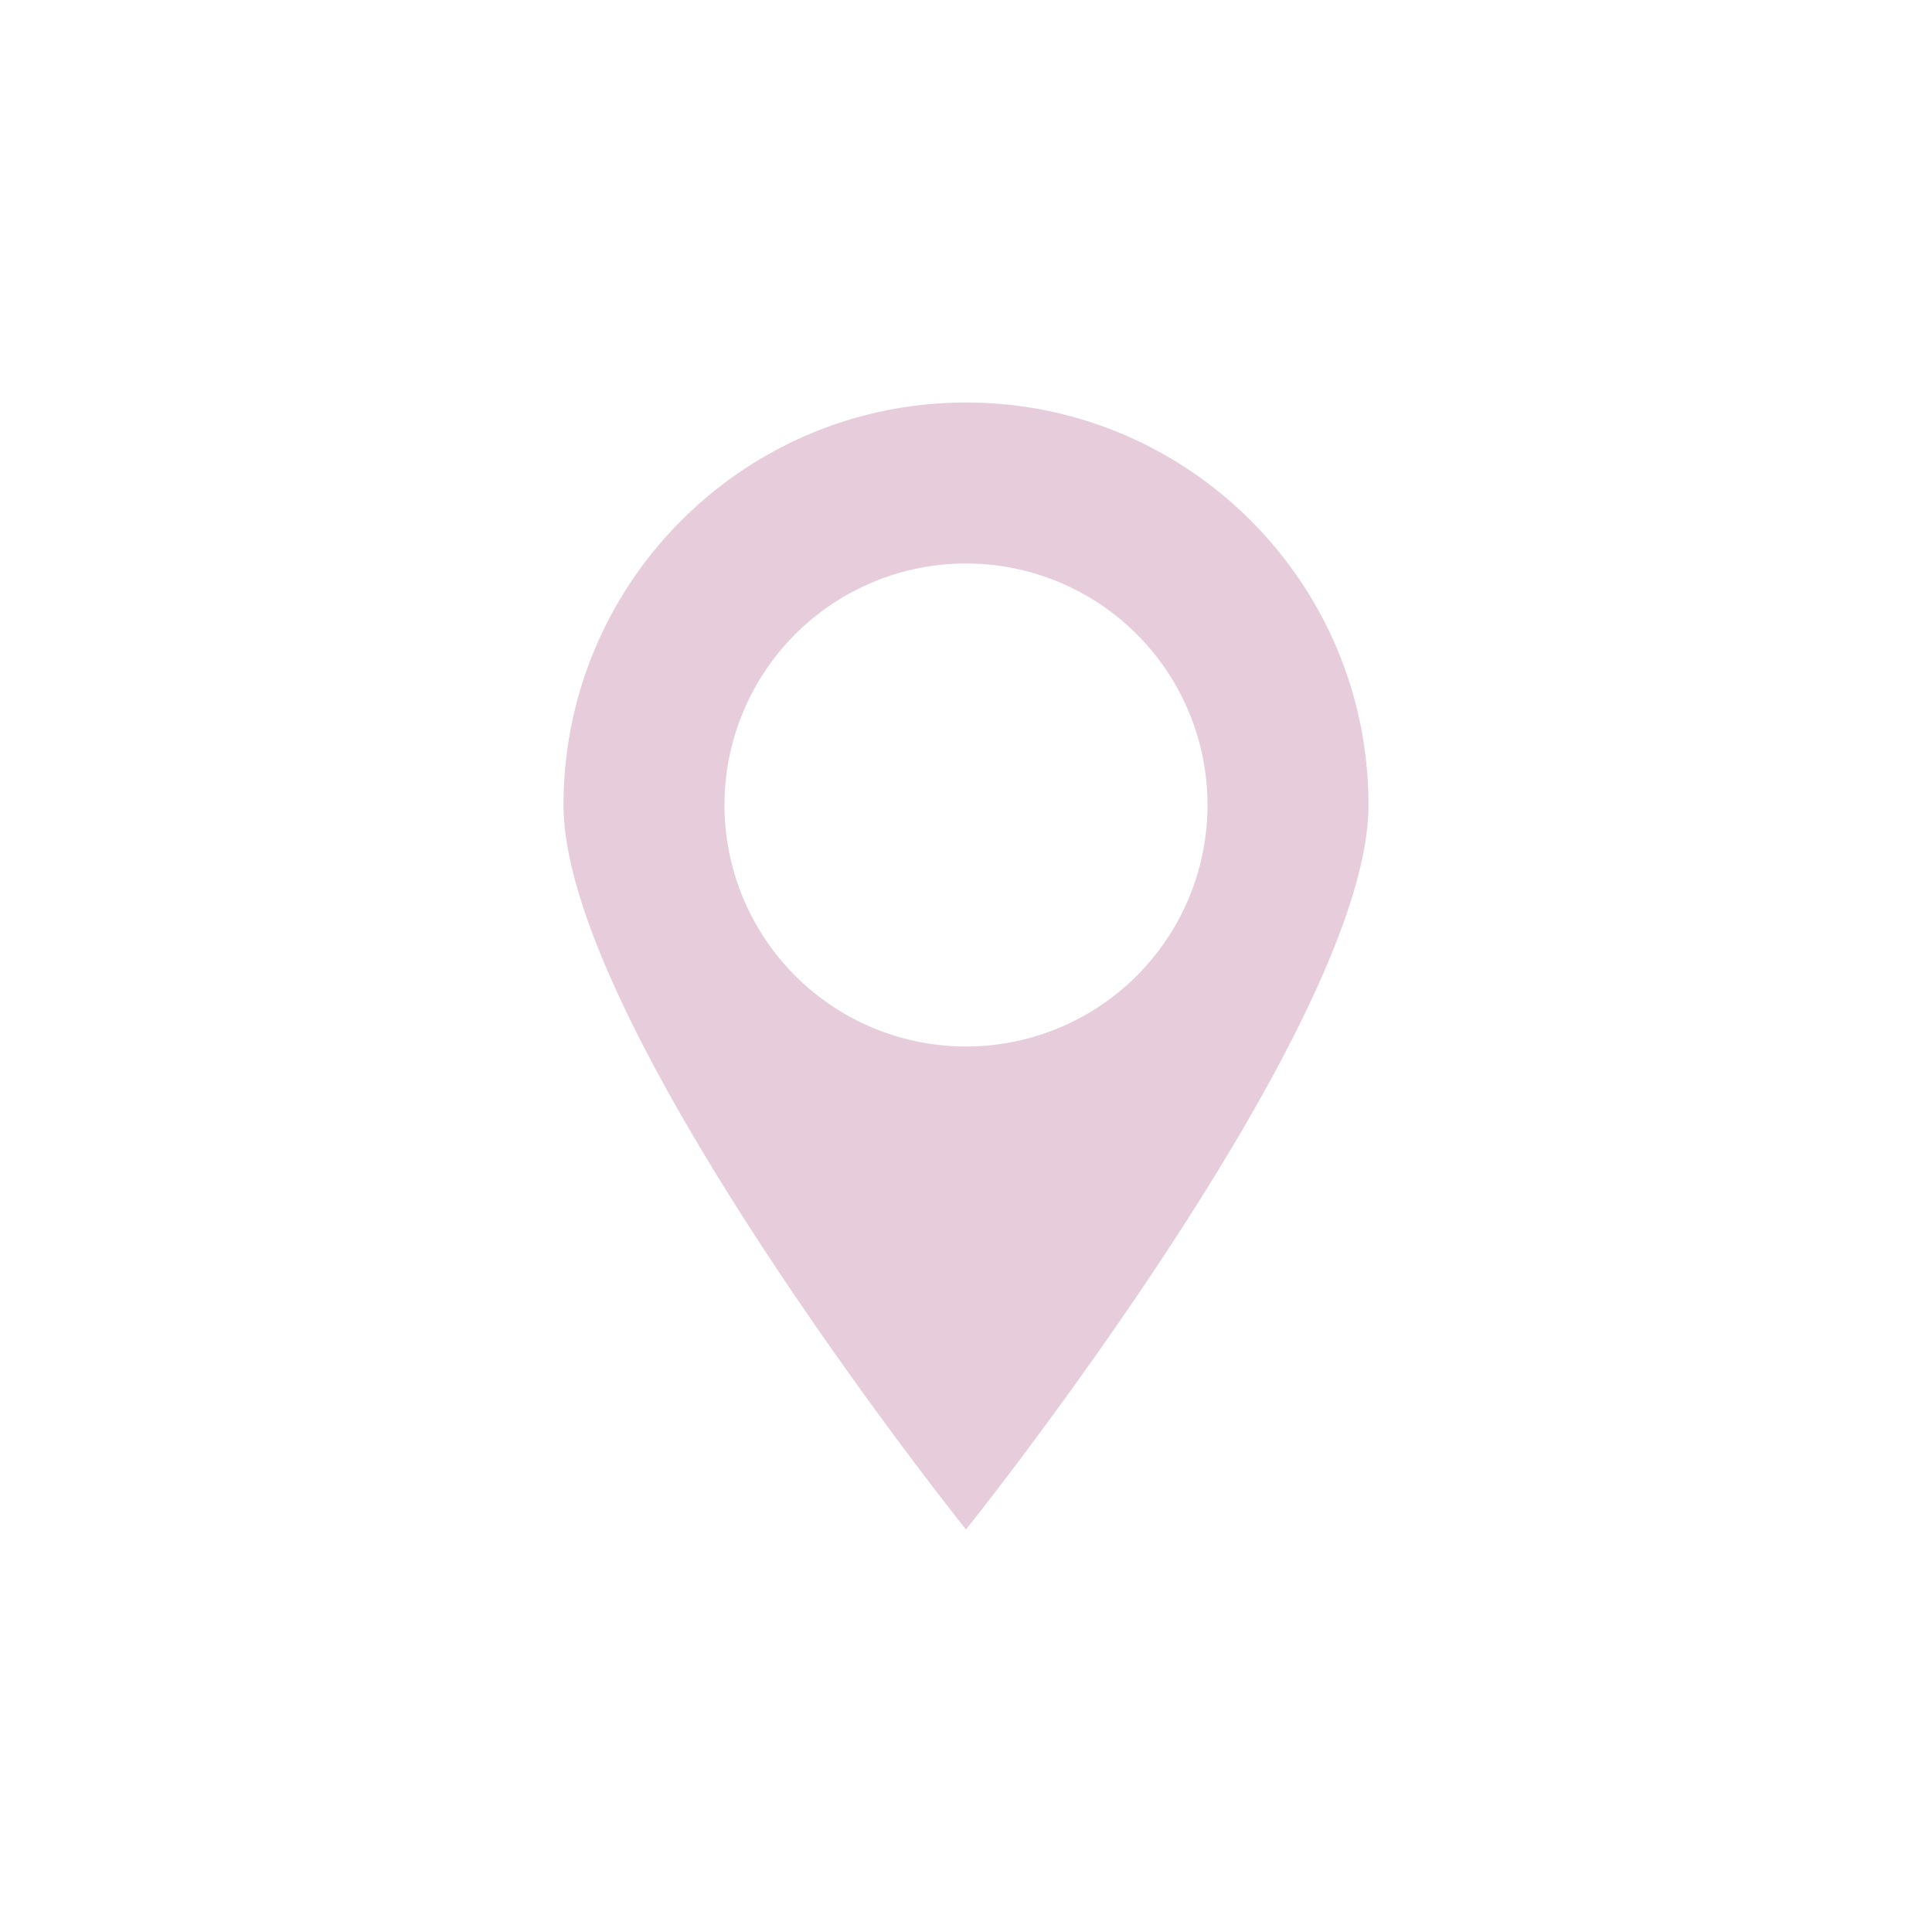 <svg xmlns="http://www.w3.org/2000/svg" width="24" height="24" version="1.1">
 <defs>
  <style id="current-color-scheme" type="text/css">
   .ColorScheme-Text { color:#e7cddc; } .ColorScheme-Highlight { color:#4285f4; } .ColorScheme-NeutralText { color:#ff9800; } .ColorScheme-PositiveText { color:#4caf50; } .ColorScheme-NegativeText { color:#f44336; }
  </style>
 </defs>
 <g transform="matrix(1,0,0,1,4,4)">
  <path class="ColorScheme-Text" d="M 8 1 C 5.239 1 3 3.239 3 6 C 3 8.761 8 15 8 15 C 8 15 13 8.761 13 6 C 13 3.239 10.761 1 8 1 z M 8 3 A 3 3 0 0 1 11 6 A 3 3 0 0 1 8 9 A 3 3 0 0 1 5 6 A 3 3 0 0 1 8 3 z" style="fill:currentColor"/>
 </g>
</svg>
